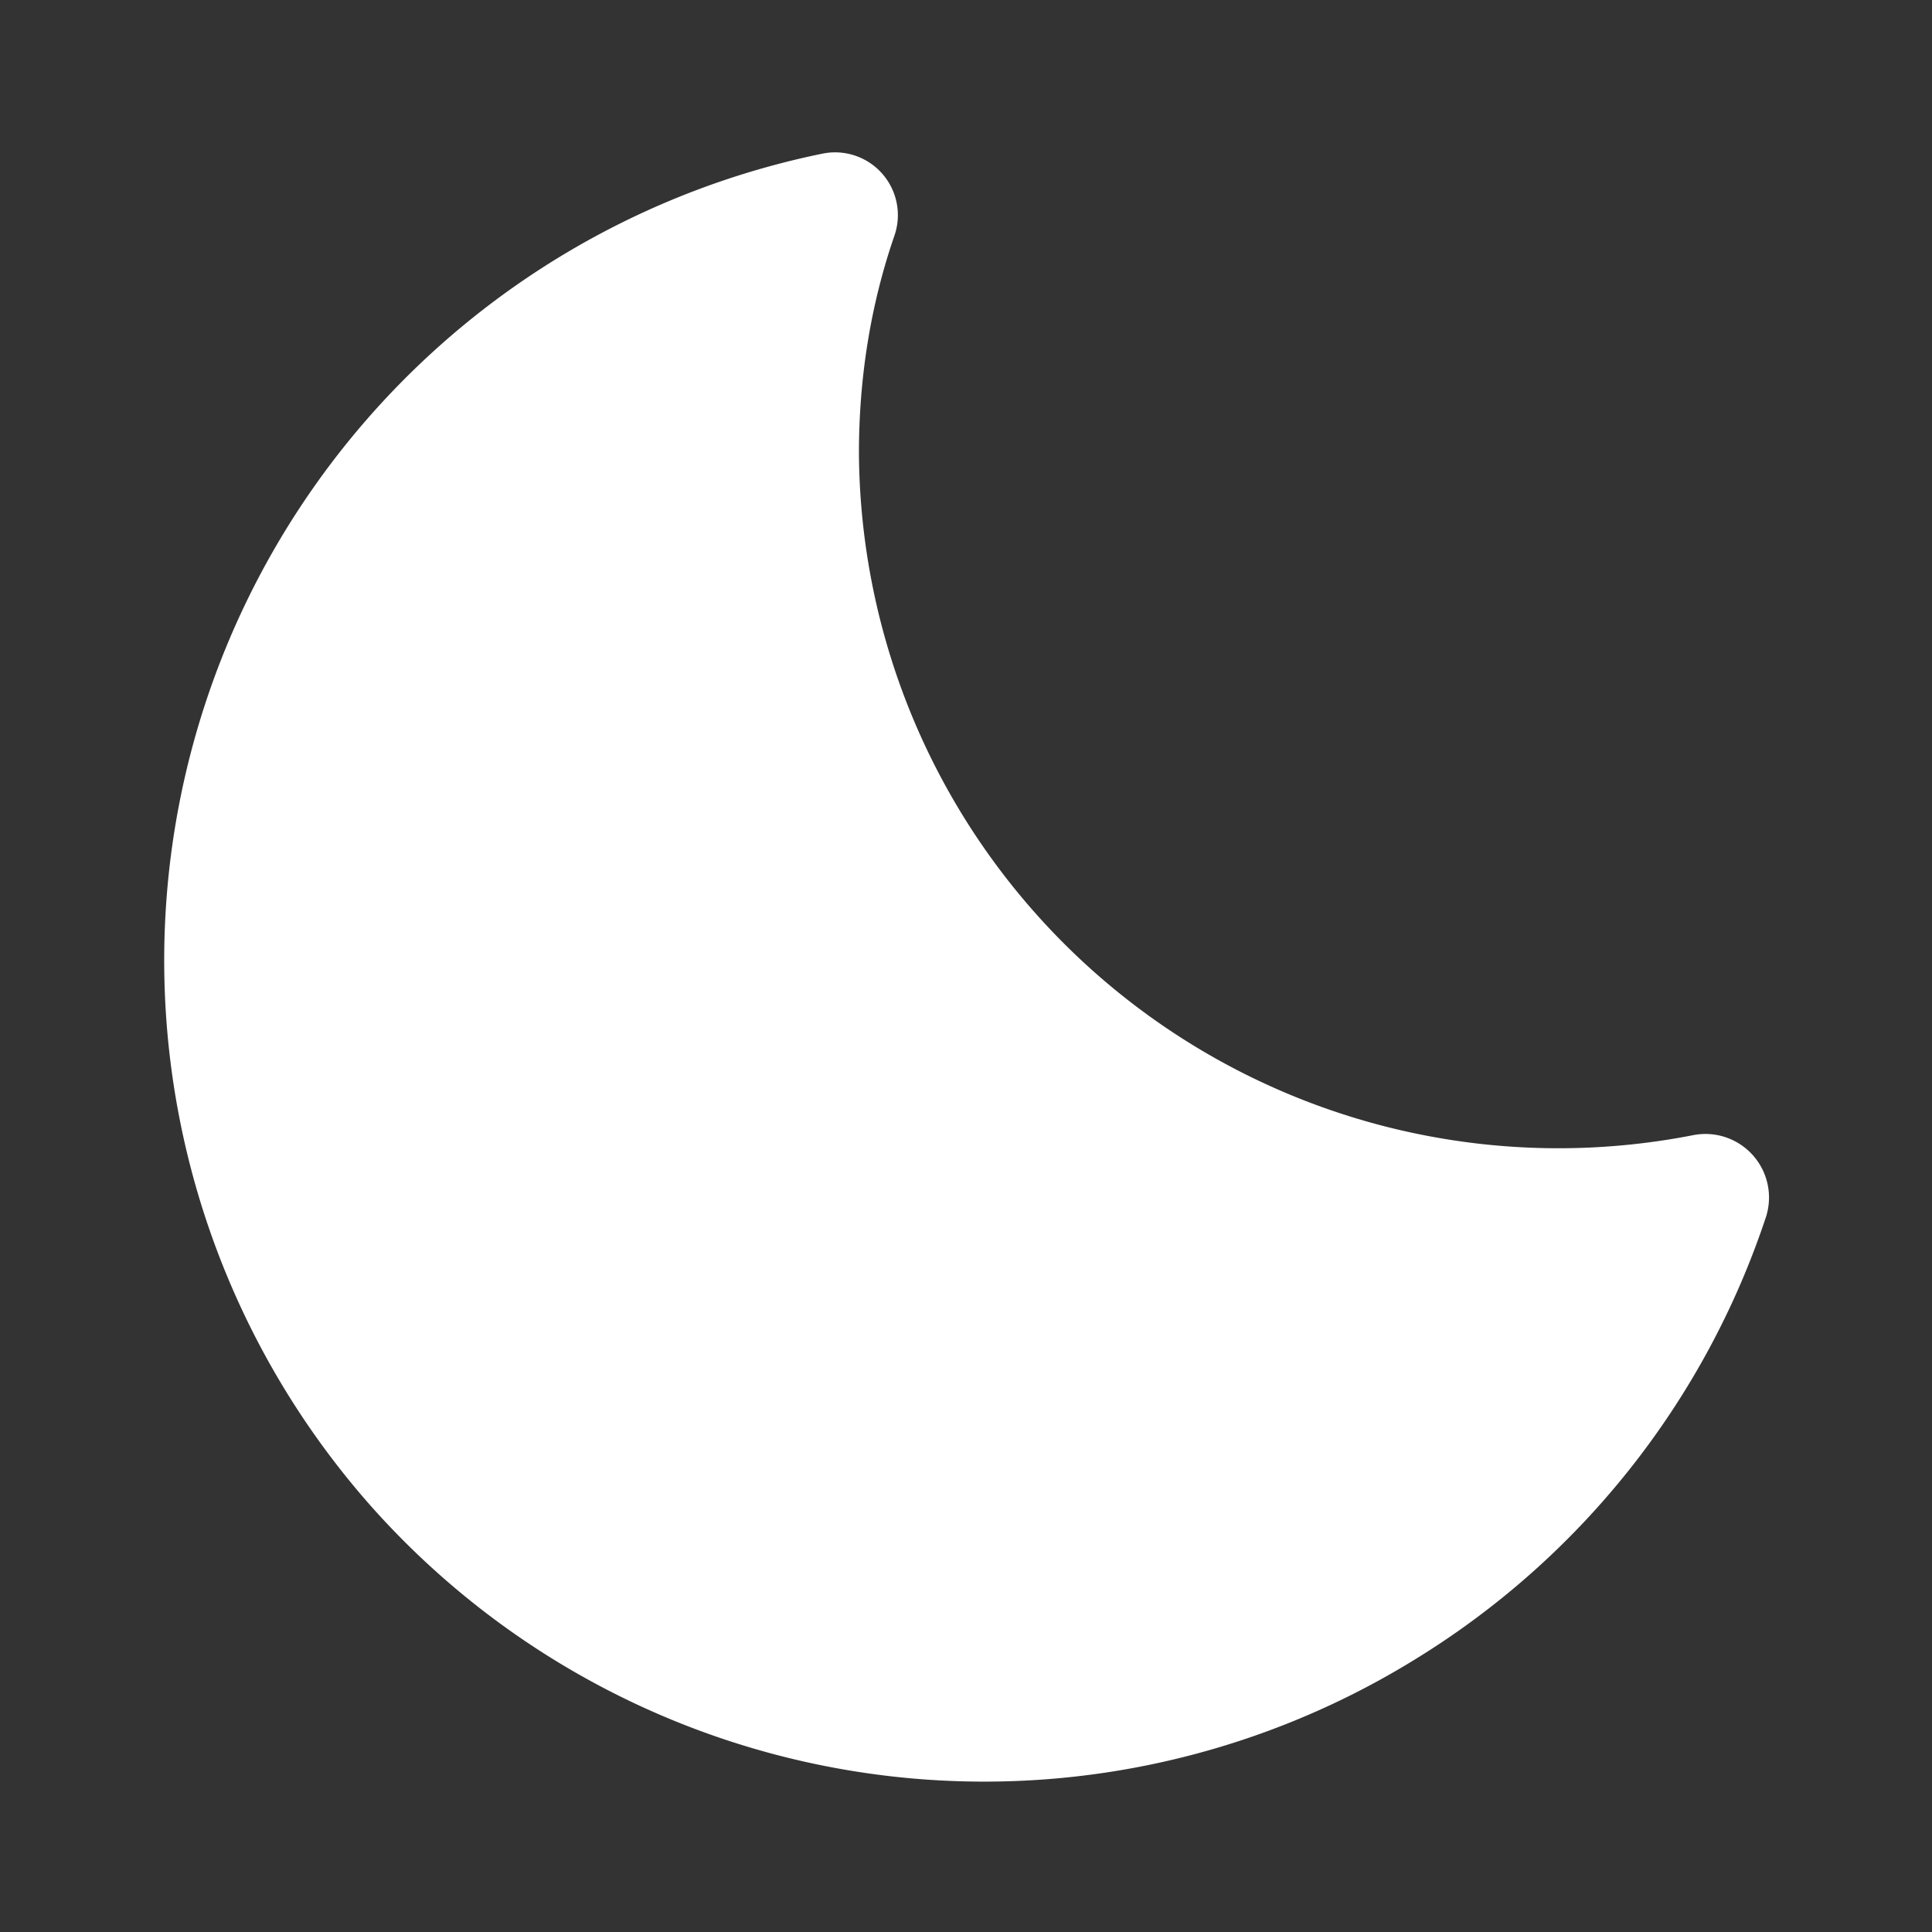 <svg width="24" height="24"><rect width="100%" height="100%" fill="#333333" stroke="none"/><path fill="#fff" fillRule="evenodd" clipRule="evenodd" d="M21.04 14.1a8.69 8.69 0 0 1-10.37-8.47c0-.92.14-1.83.44-2.7a.78.78 0 0 0-.9-1.02A10.23 10.23 0 0 0 4.6 18.7a10.19 10.19 0 0 0 13 1.9 10.22 10.22 0 0 0 4.34-5.49.79.79 0 0 0-.9-1.01Z"/></svg>